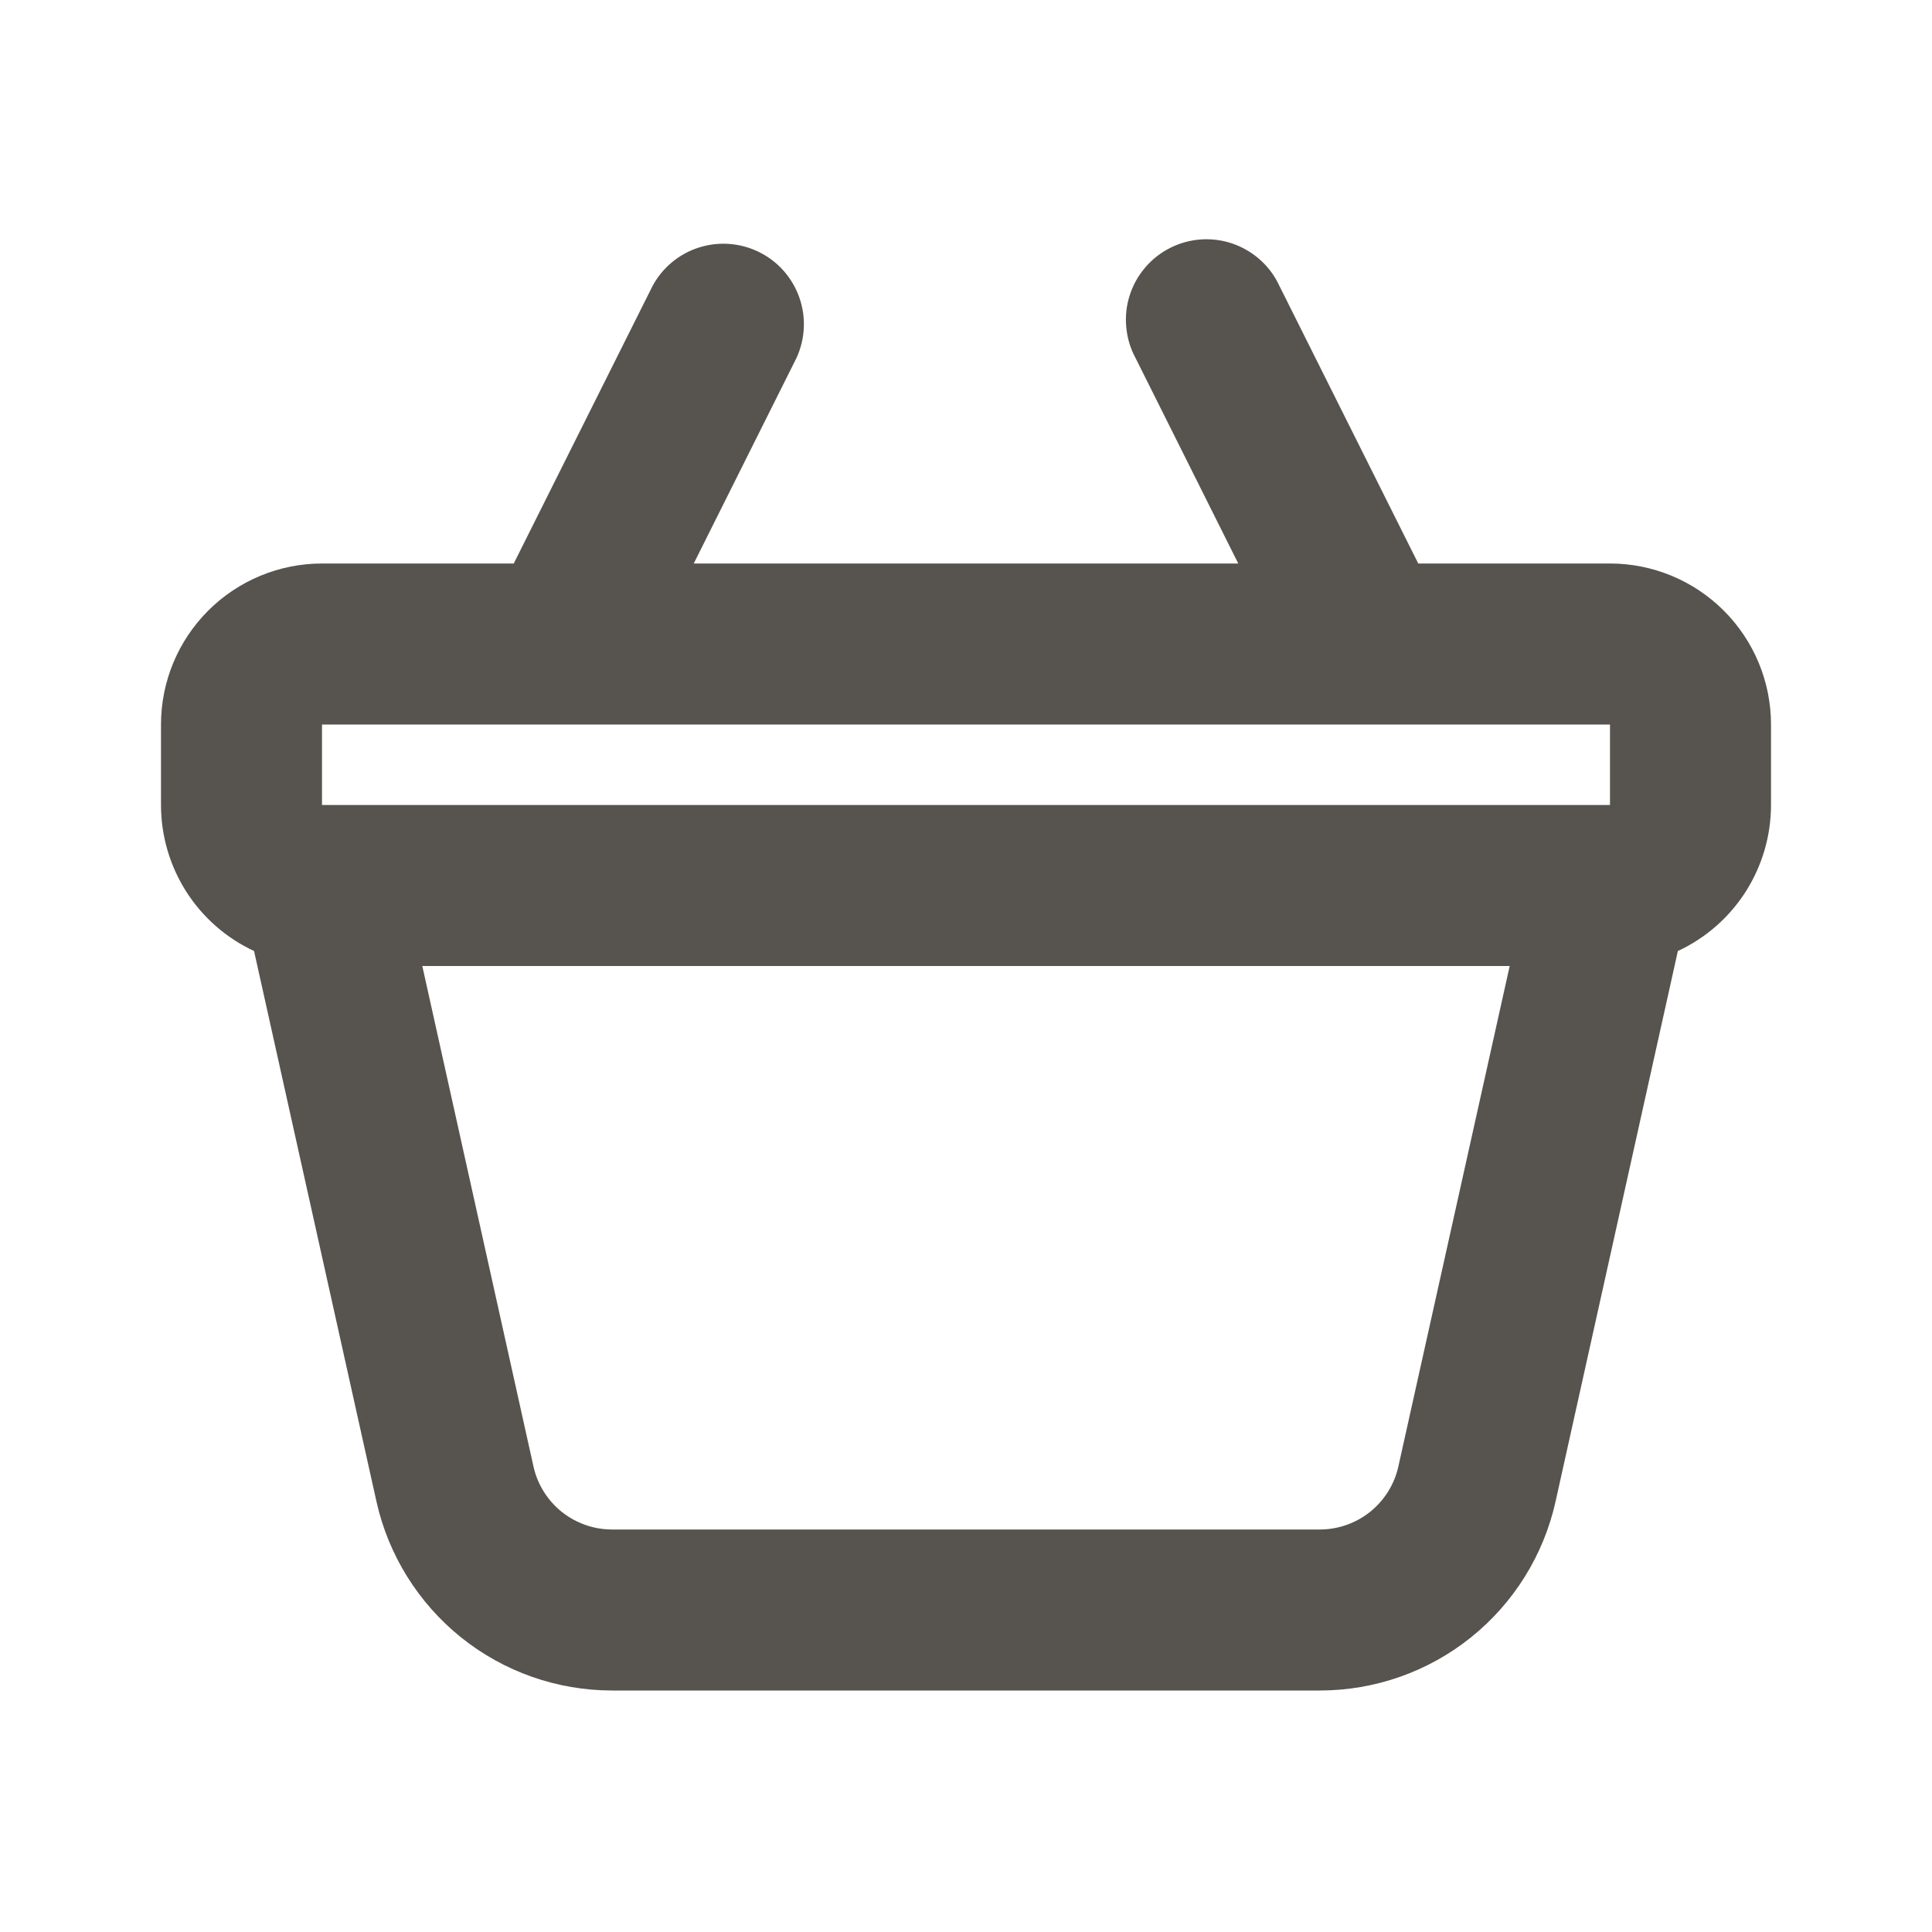 <svg width="24" height="24" viewBox="0 0 24 24" fill="none" xmlns="http://www.w3.org/2000/svg">
<path fill-rule="evenodd" clip-rule="evenodd" d="M15.894 3.553L17.618 7H20C20.53 7 21.039 7.211 21.414 7.586C21.789 7.961 22 8.469 22 9V10C22 10.381 21.891 10.754 21.686 11.076C21.481 11.397 21.189 11.653 20.843 11.814L19.324 18.651C19.176 19.317 18.805 19.913 18.273 20.34C17.741 20.767 17.078 21 16.396 21H7.604C6.921 21 6.259 20.767 5.727 20.34C5.195 19.912 4.824 19.316 4.676 18.65L3.156 11.814C2.811 11.653 2.518 11.397 2.313 11.075C2.109 10.754 2 10.381 2 10V9C2 8.469 2.211 7.961 2.586 7.586C2.961 7.211 3.47 7 4 7H6.382L8.106 3.553C8.229 3.324 8.437 3.152 8.685 3.074C8.932 2.996 9.201 3.017 9.433 3.133C9.666 3.249 9.844 3.451 9.93 3.697C10.016 3.942 10.003 4.211 9.894 4.447L8.618 7H15.382L14.106 4.447C14.042 4.329 14.003 4.199 13.991 4.066C13.978 3.933 13.992 3.798 14.033 3.671C14.073 3.543 14.139 3.425 14.226 3.323C14.313 3.221 14.419 3.138 14.539 3.078C14.659 3.018 14.789 2.983 14.923 2.974C15.057 2.966 15.191 2.984 15.317 3.028C15.443 3.073 15.56 3.142 15.659 3.232C15.758 3.322 15.838 3.431 15.894 3.553ZM18.754 12H5.246L6.627 18.217C6.676 18.439 6.8 18.637 6.977 18.78C7.155 18.922 7.376 19 7.603 19H16.395C16.622 19 16.843 18.922 17.021 18.78C17.198 18.637 17.322 18.439 17.371 18.217L18.754 12ZM20 9H4V10H20V9Z" fill="#57534E"/>
</svg>
